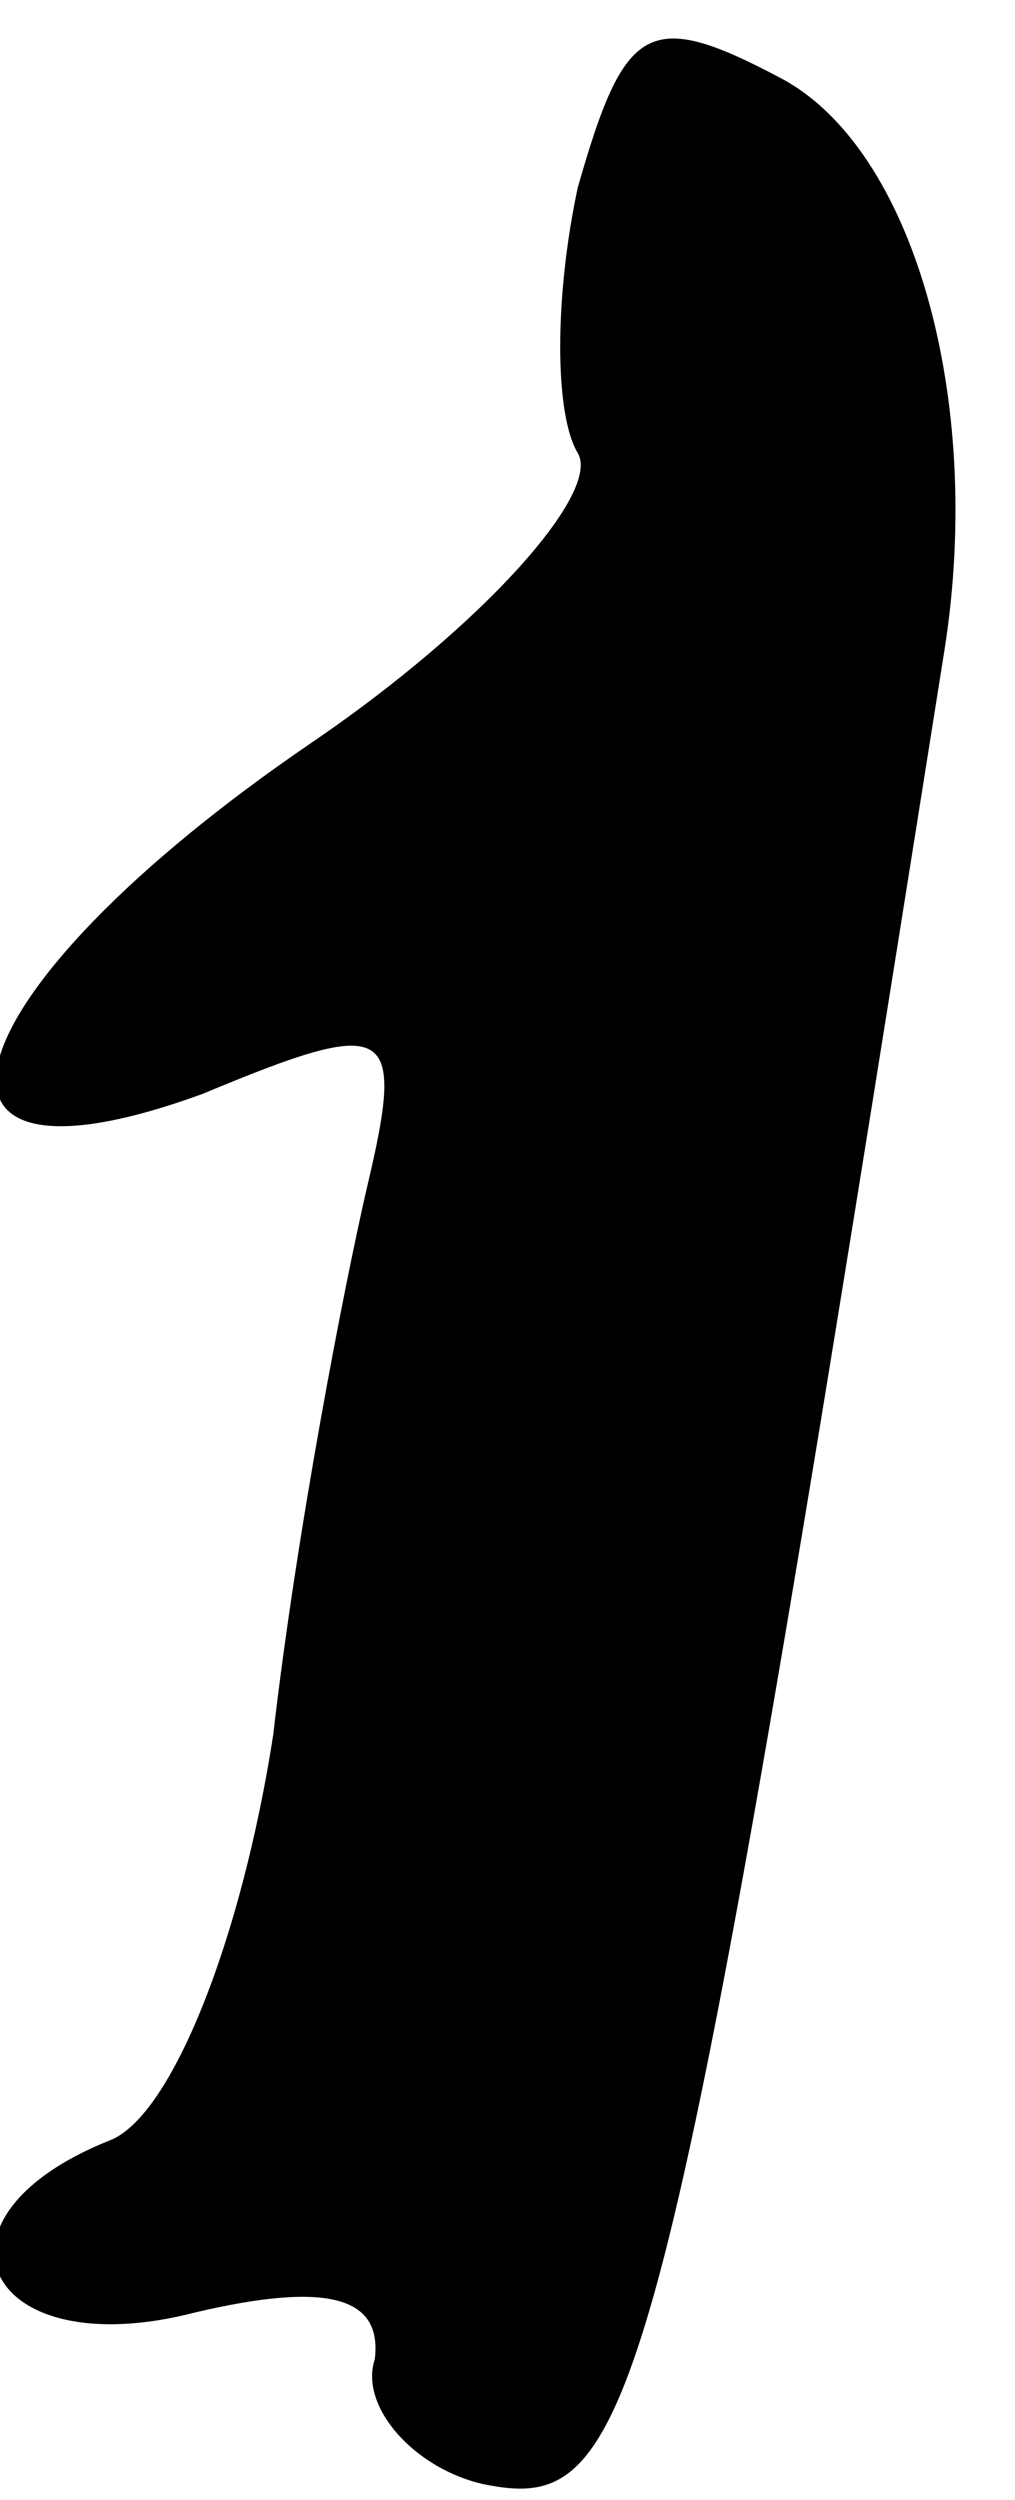 <?xml version="1.0" standalone="no"?>
<!DOCTYPE svg PUBLIC "-//W3C//DTD SVG 20010904//EN"
 "http://www.w3.org/TR/2001/REC-SVG-20010904/DTD/svg10.dtd">
<svg version="1.0" xmlns="http://www.w3.org/2000/svg"
 width="13pt" height="32pt" viewBox="0 0 13 32"
 preserveAspectRatio="xMidYMid meet">
<g transform="translate(0,32) scale(0.1,-0.1)"
fill="#000000" stroke="none">
<path fill="#000000" stroke="none" d="M74 296 c-3 -14 -3 -29 0 -34 3 -5 -12
-22 -34 -37 -47 -32 -55 -60 -14 -45 24 10 26 9 21 -12 -3 -13 -9 -44 -12 -70
-4 -26 -13 -49 -21 -52 -25 -10 -16 -29 11 -22 17 4 24 2 23 -6 -2 -6 5 -14
14 -16 20 -4 23 8 59 235 5 32 -4 64 -21 73 -17 9 -20 7 -26 -14z"/>
</g>
</svg>
